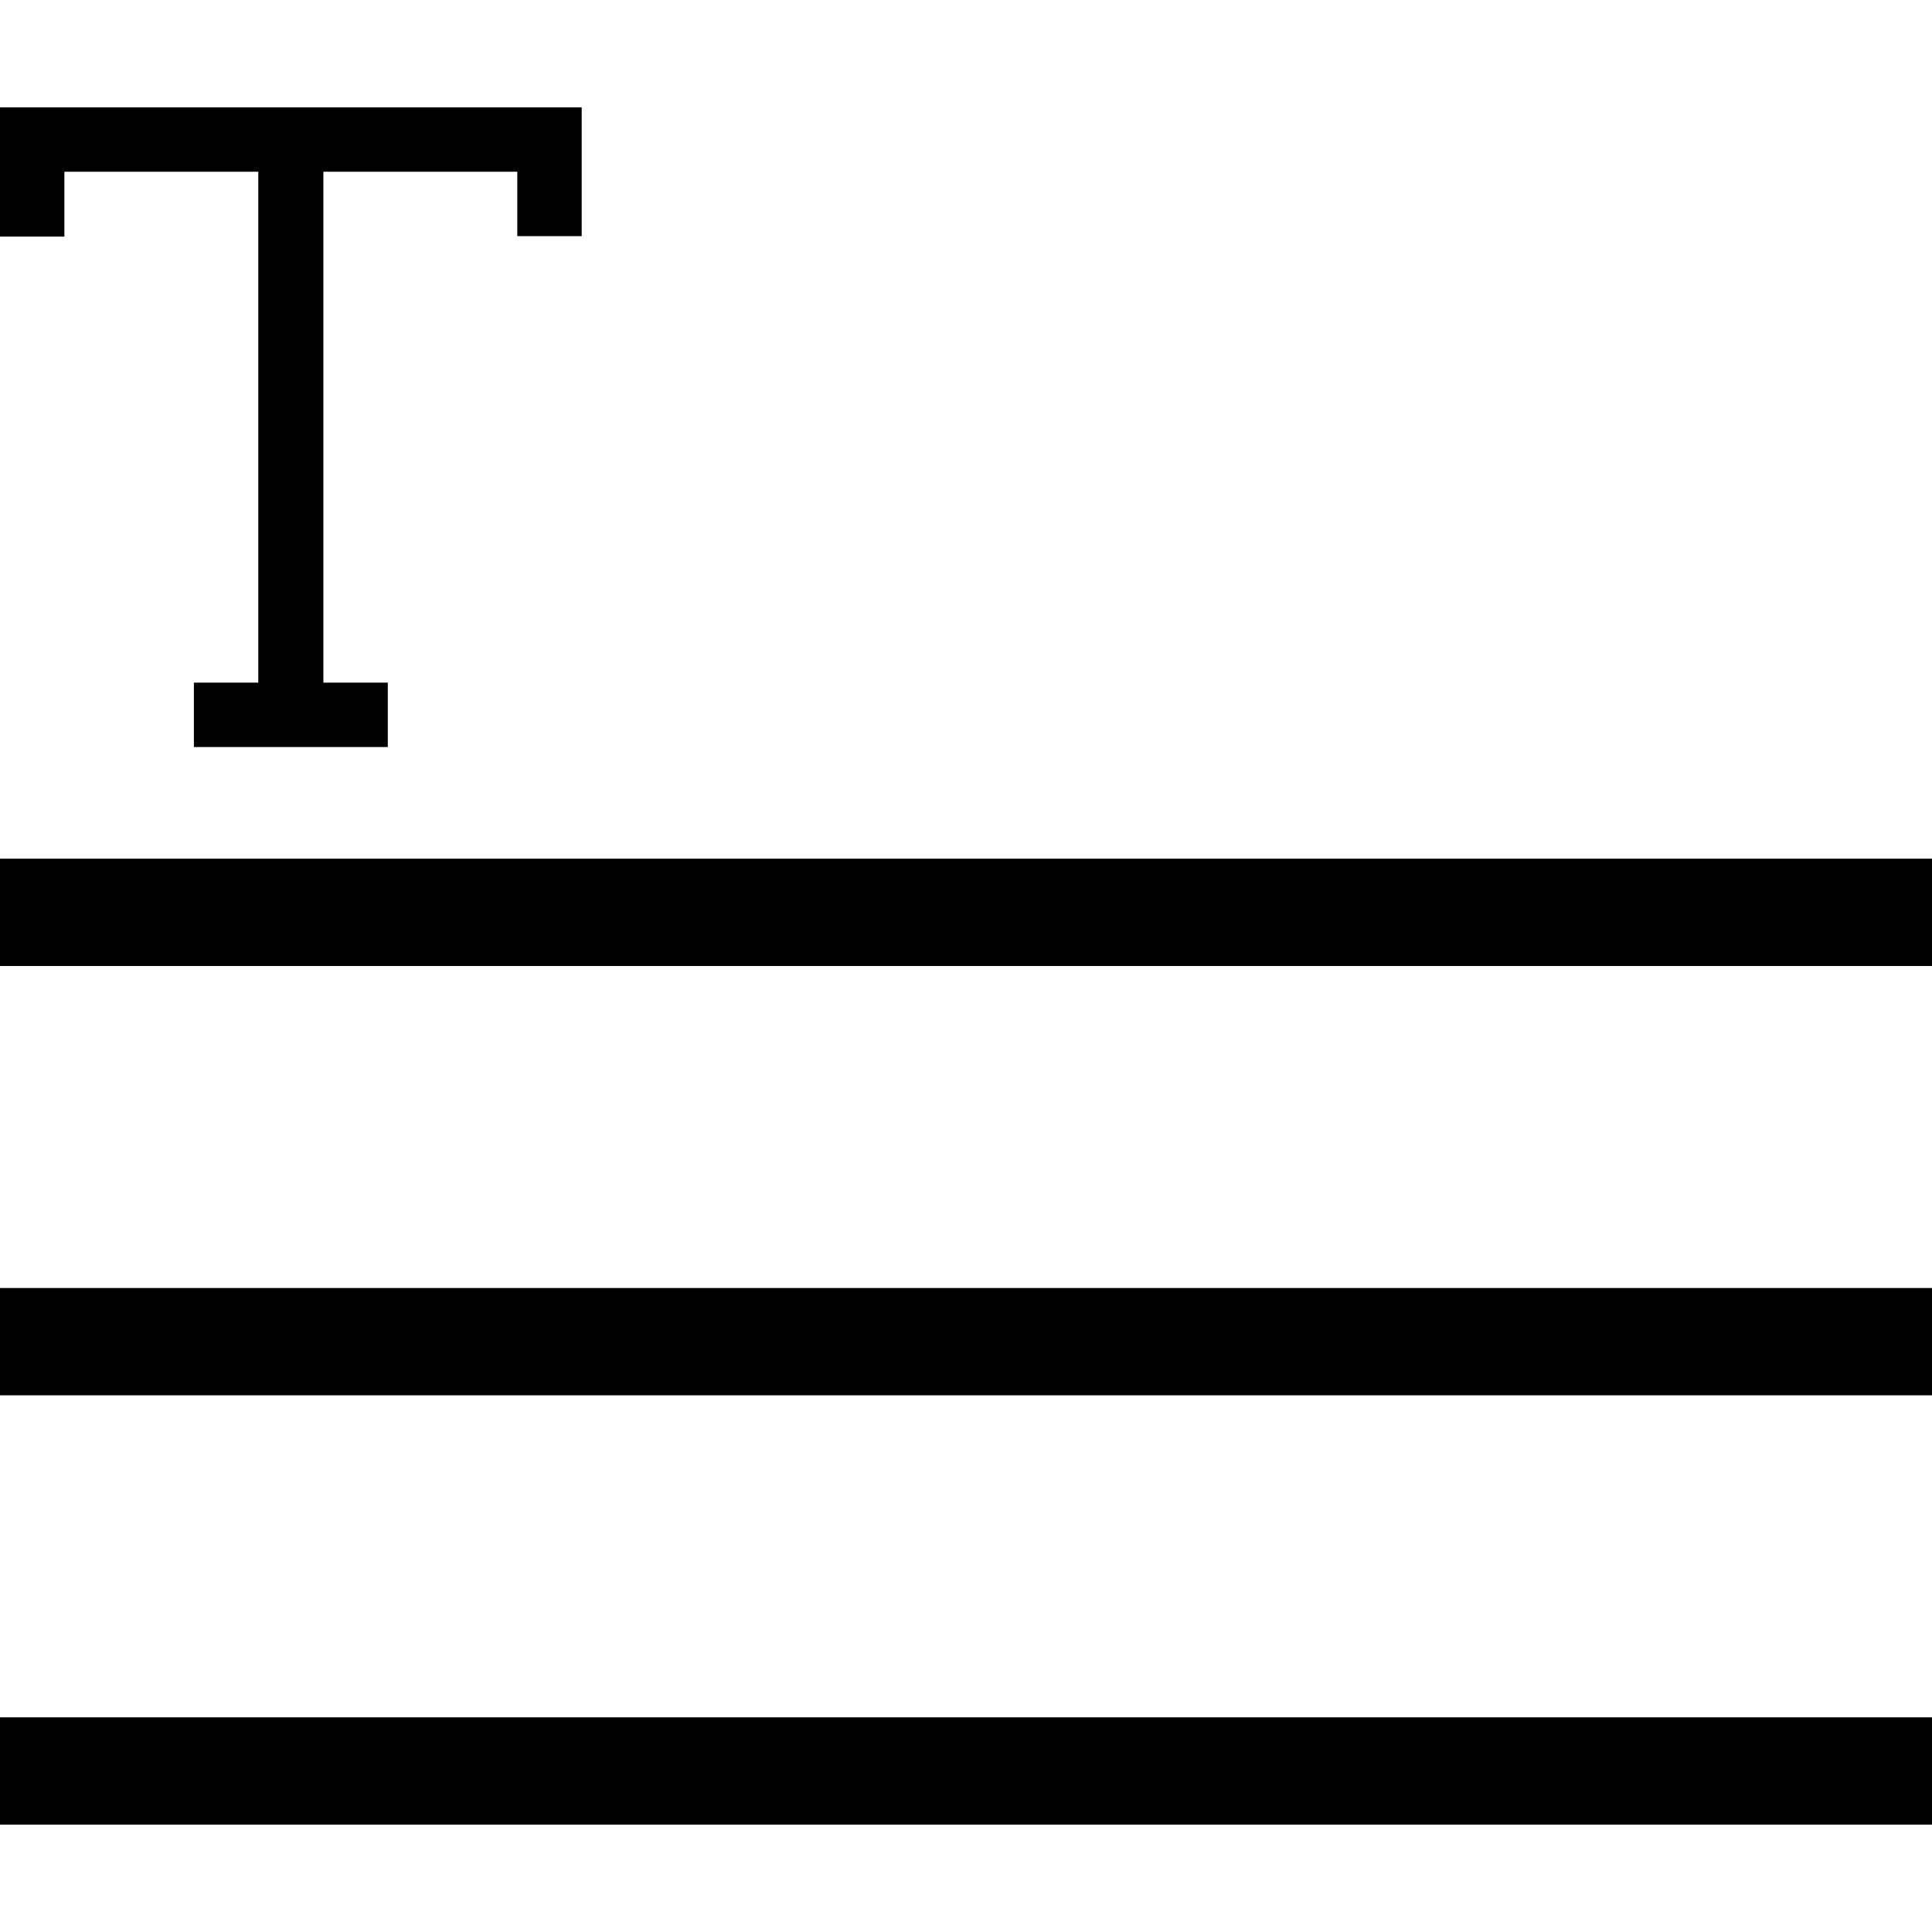<svg xmlns="http://www.w3.org/2000/svg" width="36" height="36" viewBox="0 0 36 36">
  <defs>
    <clipPath id="clip-calltoaction">
      <path d="M0 0h36v36H0z"/>
    </clipPath>
  </defs>
  <g clip-path="url(#clip-calltoaction)" data-name="calltoaction">
    <path fill-rule="evenodd" d="M6.022 2H0v2.409h1.2V3.2h3.613v9.52h-1.2v1.2h3.613v-1.2h-1.2V3.2h3.613v1.2h1.2V2Z" data-name="Raggruppa 2"/>
    <g fill-rule="evenodd">
      <path d="M0 18h36v-2H0Z" data-name="Tracciato 6"/>
      <path d="M0 26h36v-2H0Z" data-name="Tracciato 7"/>
      <path d="M0 34h36v-2H0Z" data-name="Tracciato 8"/>
    </g>
  </g>
</svg>